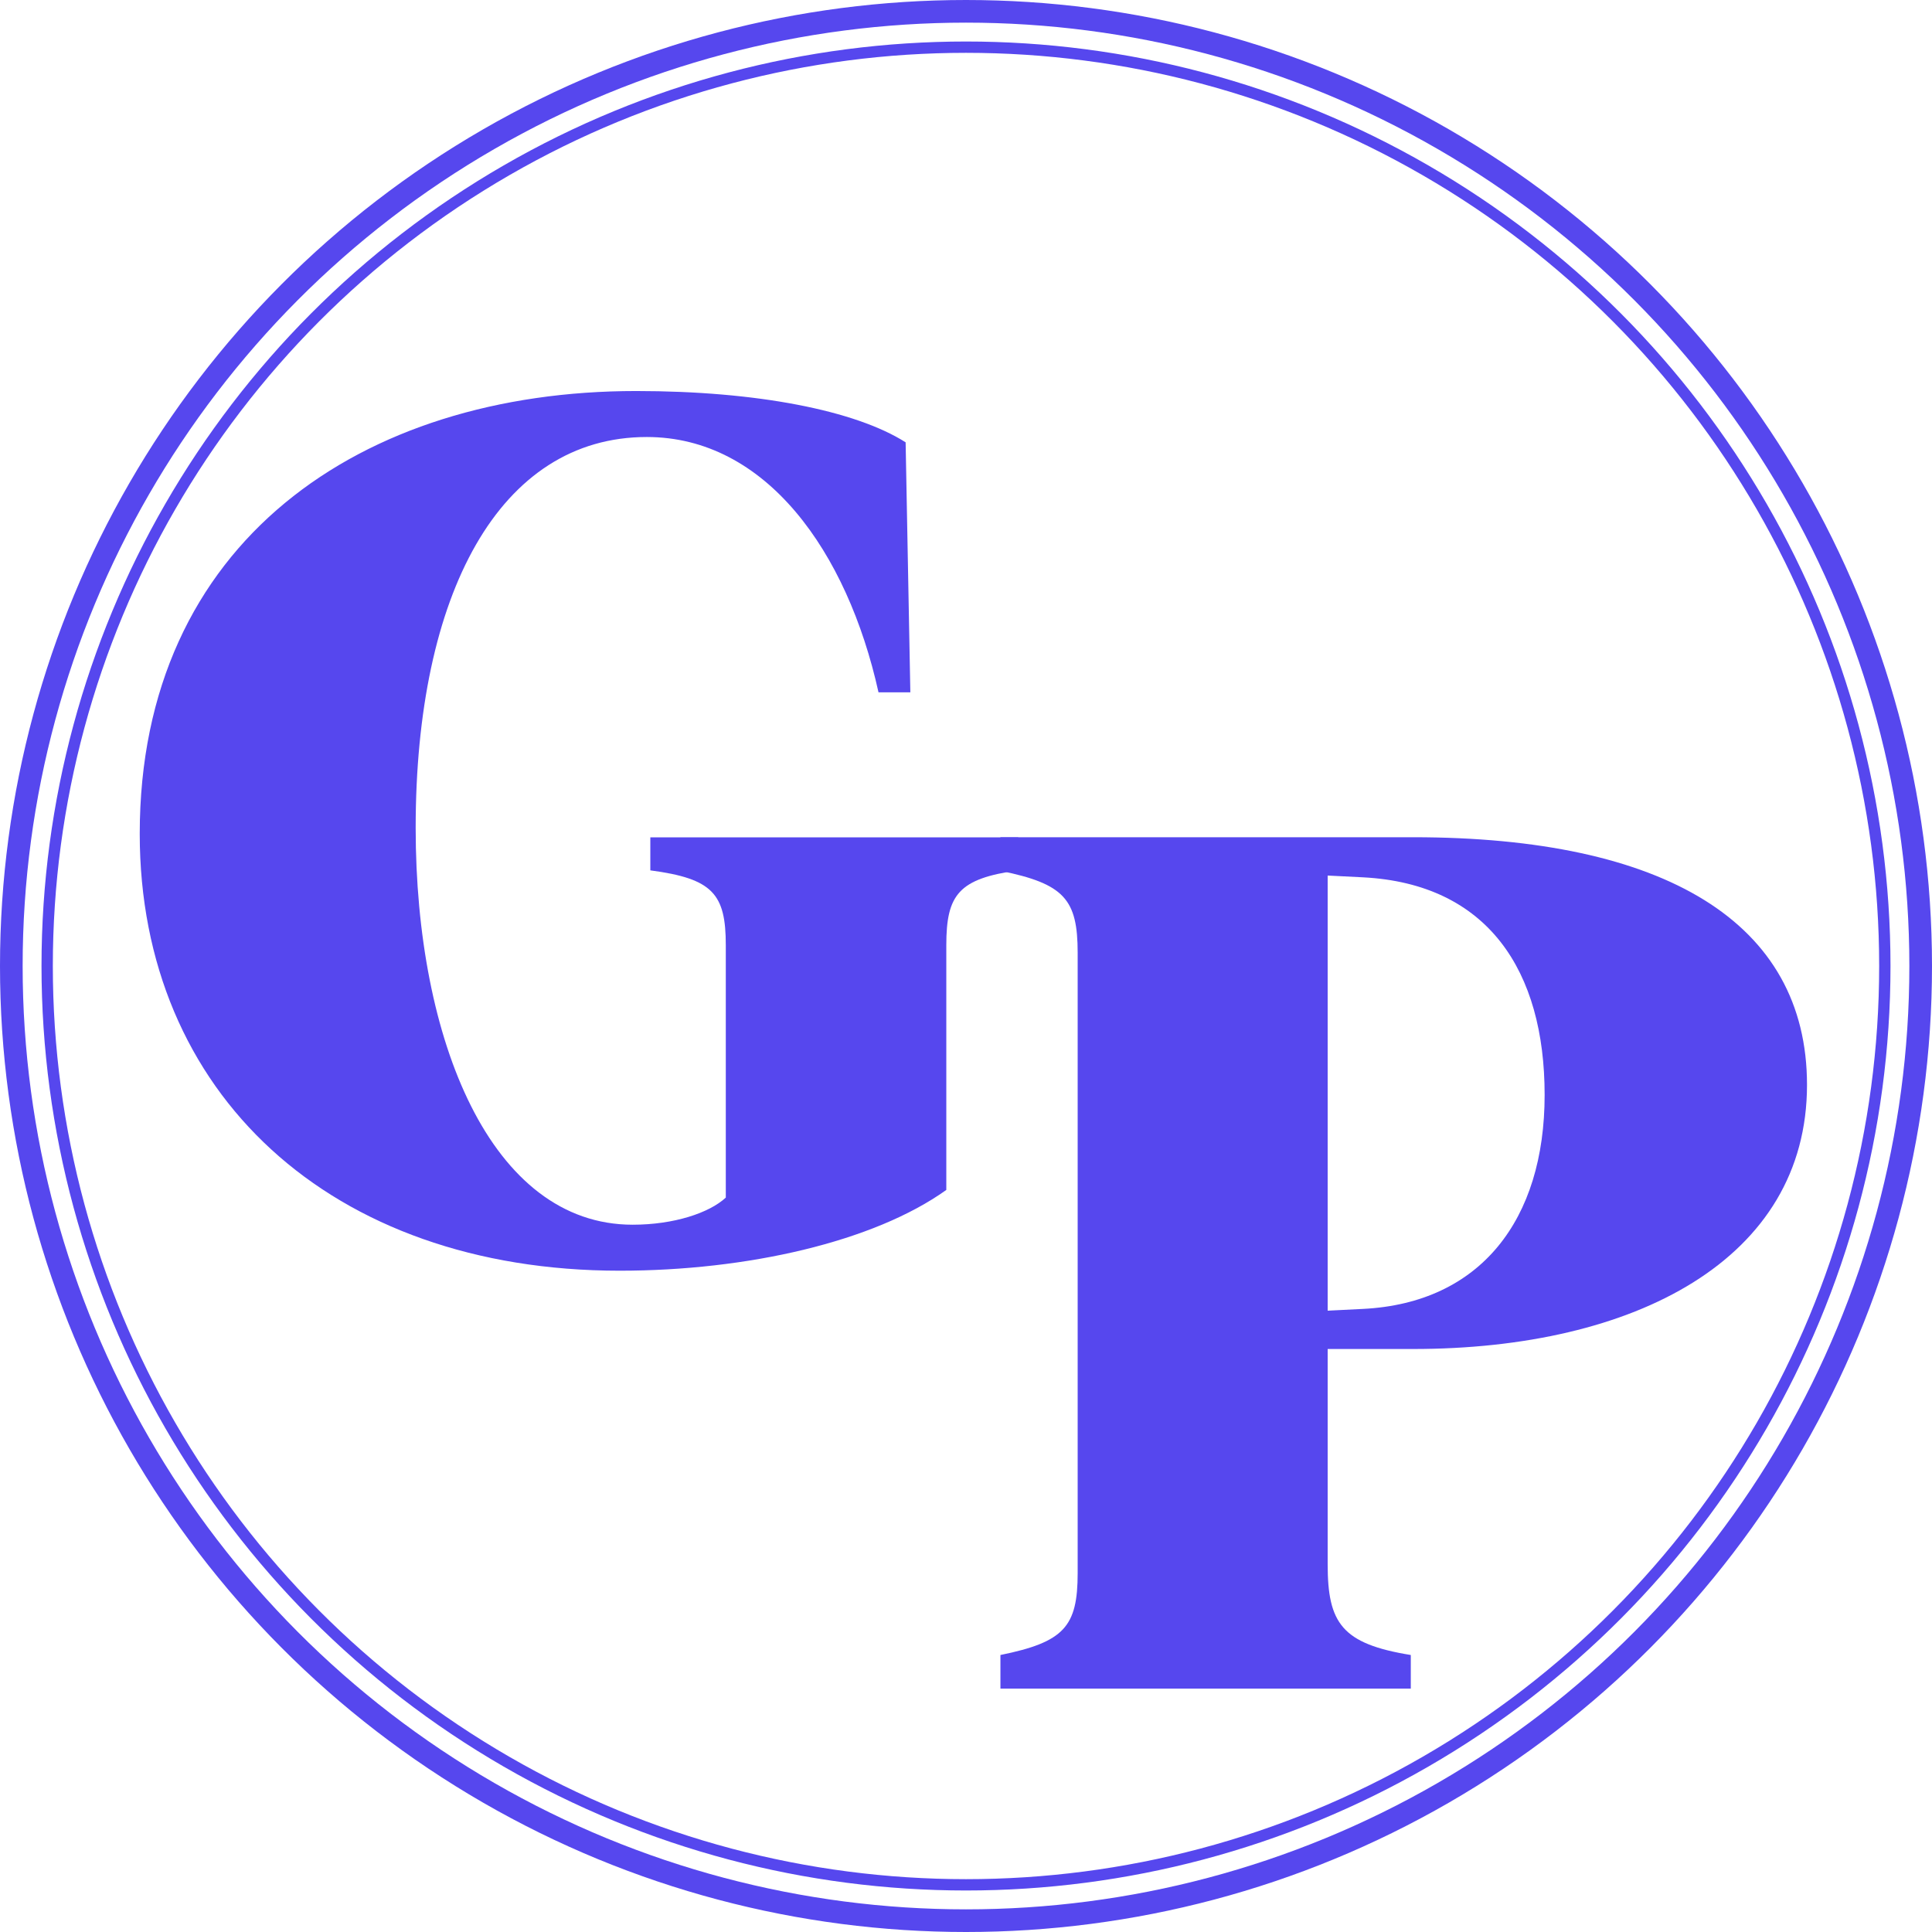 <svg width="512" height="512" viewBox="0 0 512 512" fill="none" xmlns="http://www.w3.org/2000/svg">
<g clip-path="url(#clip0)">
<path d="M37.031 220.969C37.031 289.719 87.656 336.75 164.219 336.75C197.969 336.75 231.562 329.094 250.781 315.344V250.5C250.781 237.062 254.062 232.844 269.844 230.656V221.906H172.344V230.656C188.906 232.844 192.344 236.906 192.344 250.5V317.375C187.969 321.438 178.594 324.562 167.656 324.562C130.156 324.562 110.156 275.812 110.156 219.406C110.156 157.375 132.344 115.812 171.406 115.812C202.969 115.812 224.531 146.125 232.812 183.469H241.25L240 117.219C226.719 108.781 200.625 103.625 168.594 103.625C95.781 103.625 37.031 143.625 37.031 220.969Z" fill="#5647EE"/>
<path d="M478.875 287.5C478.875 244.375 441.062 221.875 374.5 221.875H265.125V230.781C282 234.219 285.594 238.281 285.594 252.5V416.875C285.594 431.094 282 435.156 265.125 438.594V447.5H373.875V438.594C355.594 435.625 351.844 430.156 351.844 414.531V357.5H374.5C433.25 357.5 478.875 333.75 478.875 287.5ZM409.344 290.156C409.344 323.281 392.312 345.312 361.219 346.875L351.844 347.344V232.031L361.219 232.5C394.344 234.219 409.344 257.344 409.344 290.156Z" fill="#5647EE"/>
<circle cx="256" cy="256" r="253" stroke="#5647EE" stroke-width="6"/>
<circle cx="256" cy="256" r="243.5" stroke="#5647EE" stroke-width="3"/>
</g>
<defs>
<clipPath id="clip0">
<rect width="512" height="512" fill="white"/>
</clipPath>
</defs>
</svg>
